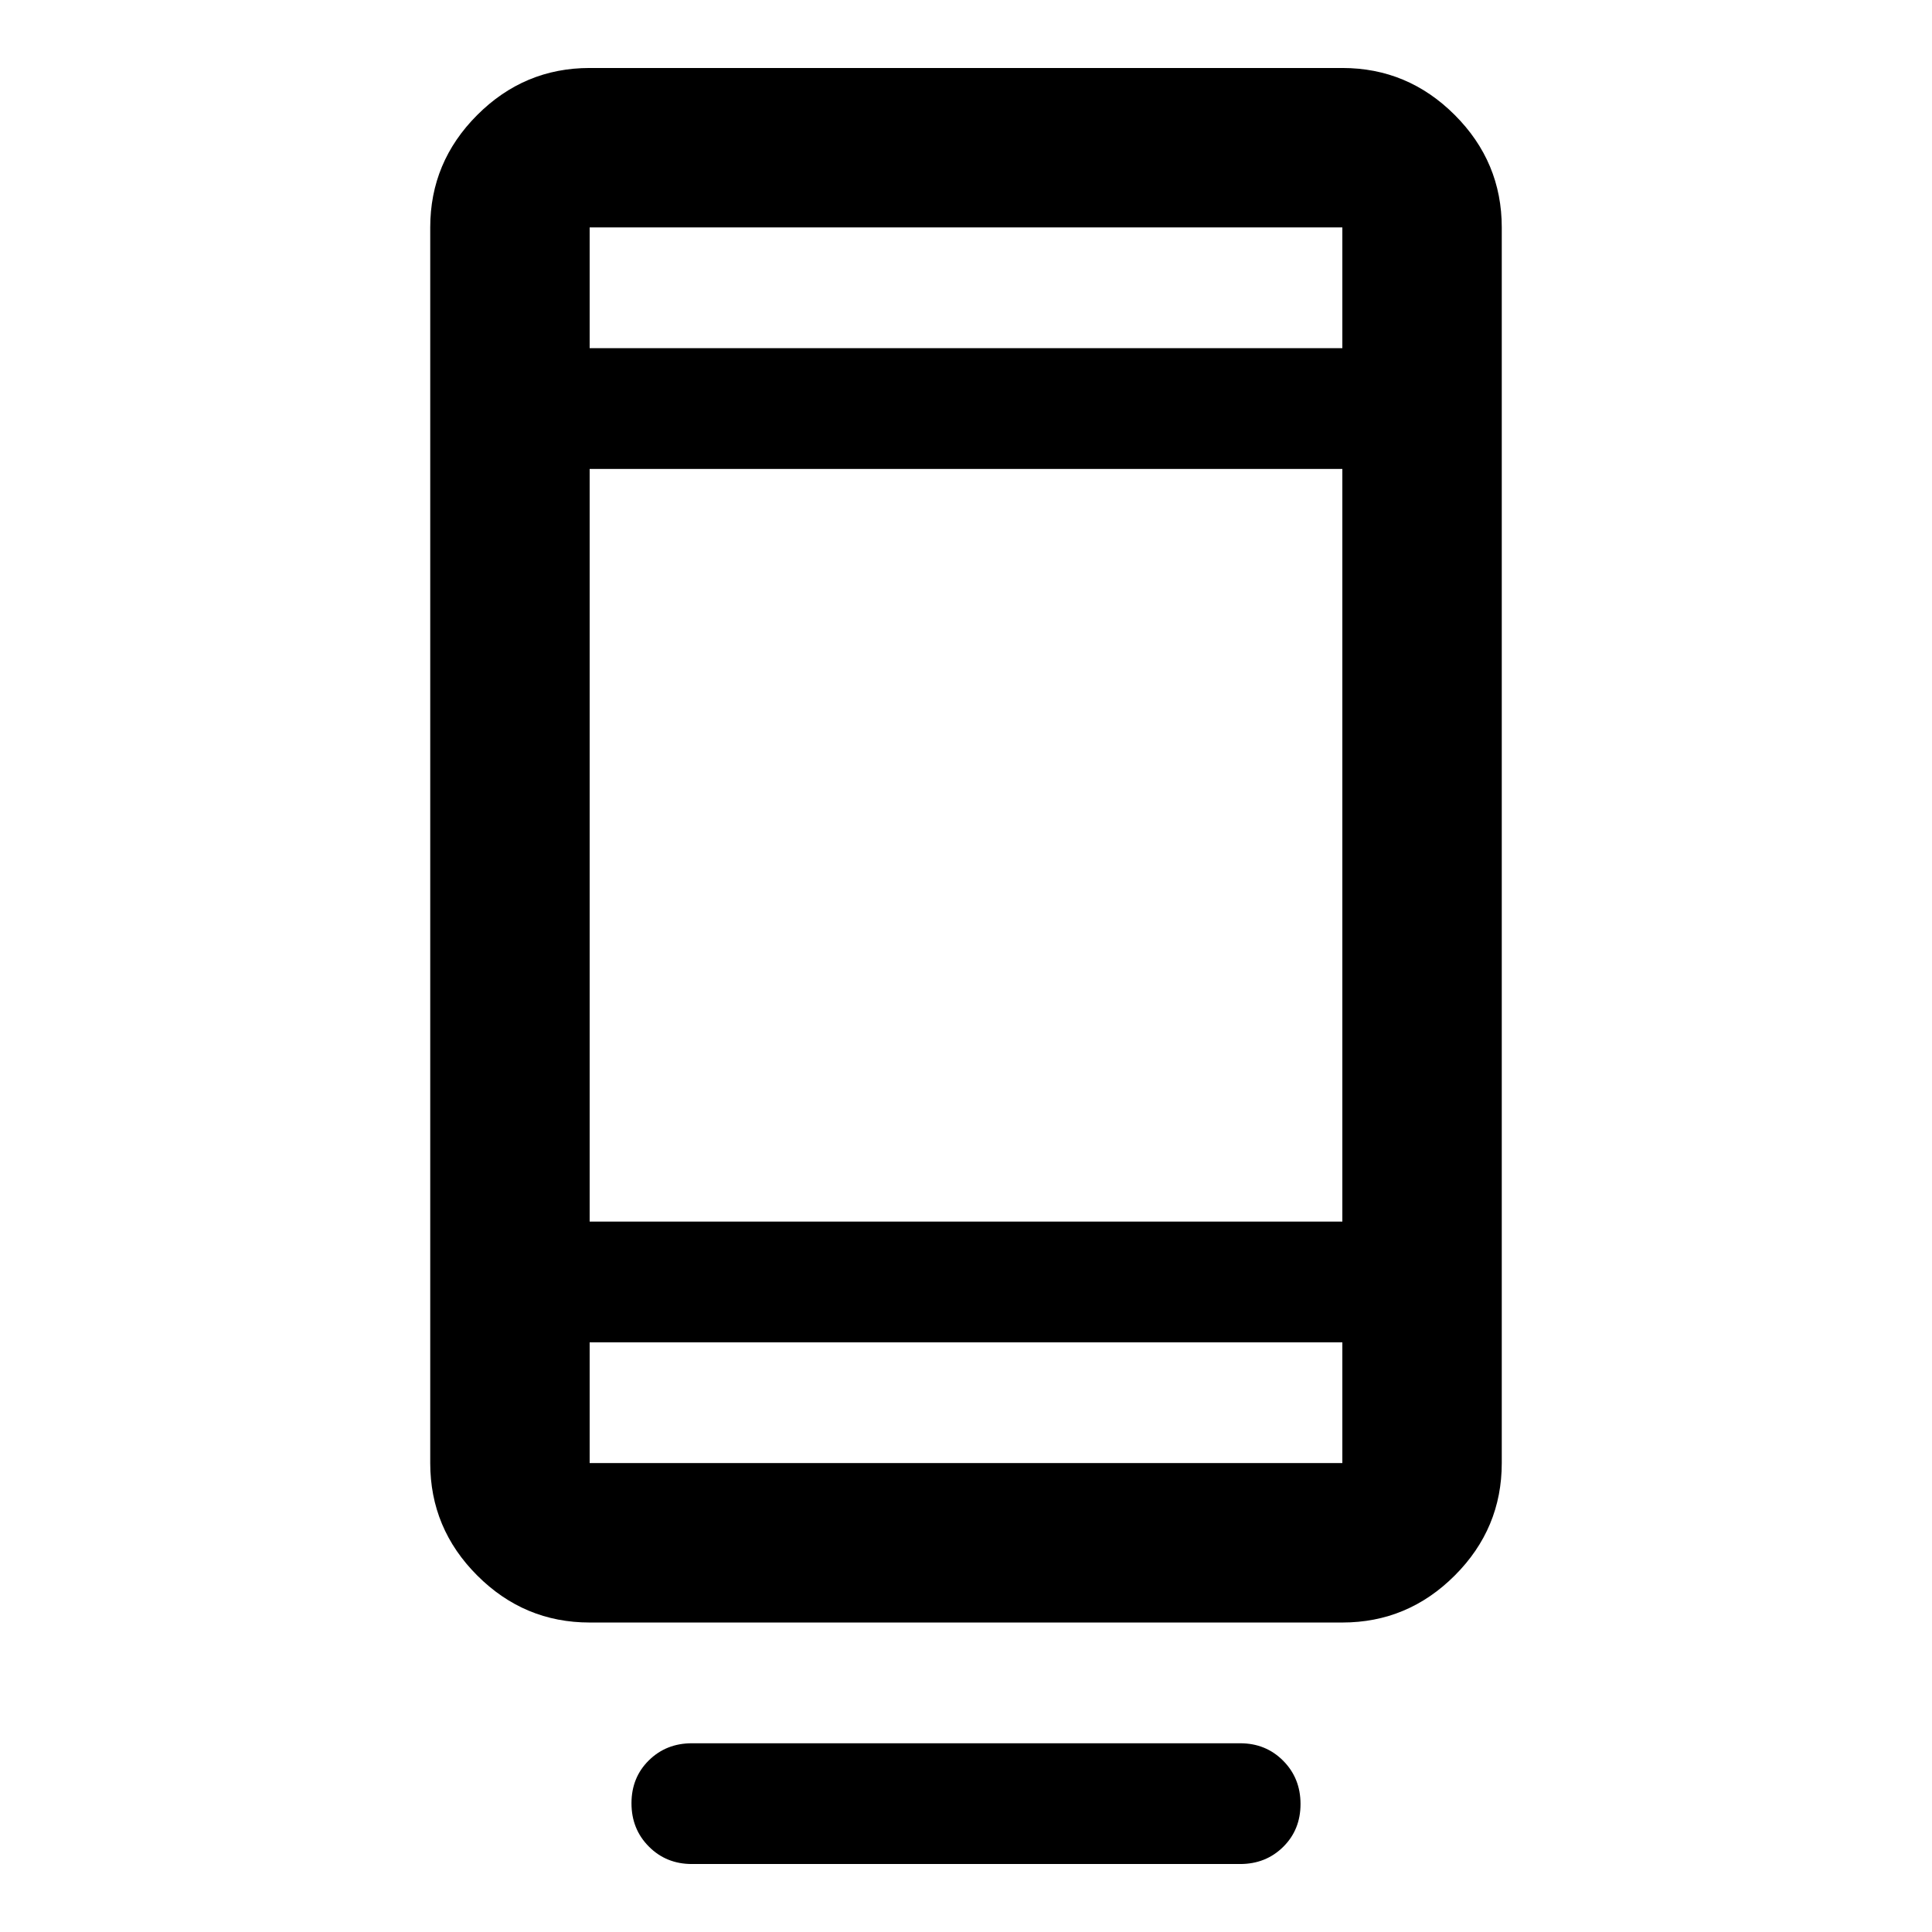 <svg xmlns="http://www.w3.org/2000/svg" width="48" height="48" viewBox="0 -960 960 960"><path d="M313.78-63.96q0-12.82 8.63-21.32 8.62-8.5 21.37-8.5h272.44q12.75 0 21.37 8.67 8.63 8.68 8.63 21.5 0 12.83-8.63 21.33-8.62 8.5-21.37 8.5H343.78q-12.75 0-21.37-8.68-8.63-8.67-8.63-21.5ZM293-153.78q-32.51 0-55.86-23.36-23.36-23.35-23.36-55.86v-614q0-32.51 23.36-55.86 23.35-23.36 55.86-23.36h374q32.51 0 55.86 23.36 23.36 23.35 23.36 55.86v614q0 32.51-23.36 55.86-23.35 23.36-55.86 23.36H293ZM293-293v60h374v-60H293Zm0-60h374v-374H293v374Zm0-434h374v-60H293v60Zm0 0v-60 60Zm0 494v60-60Z"/></svg>